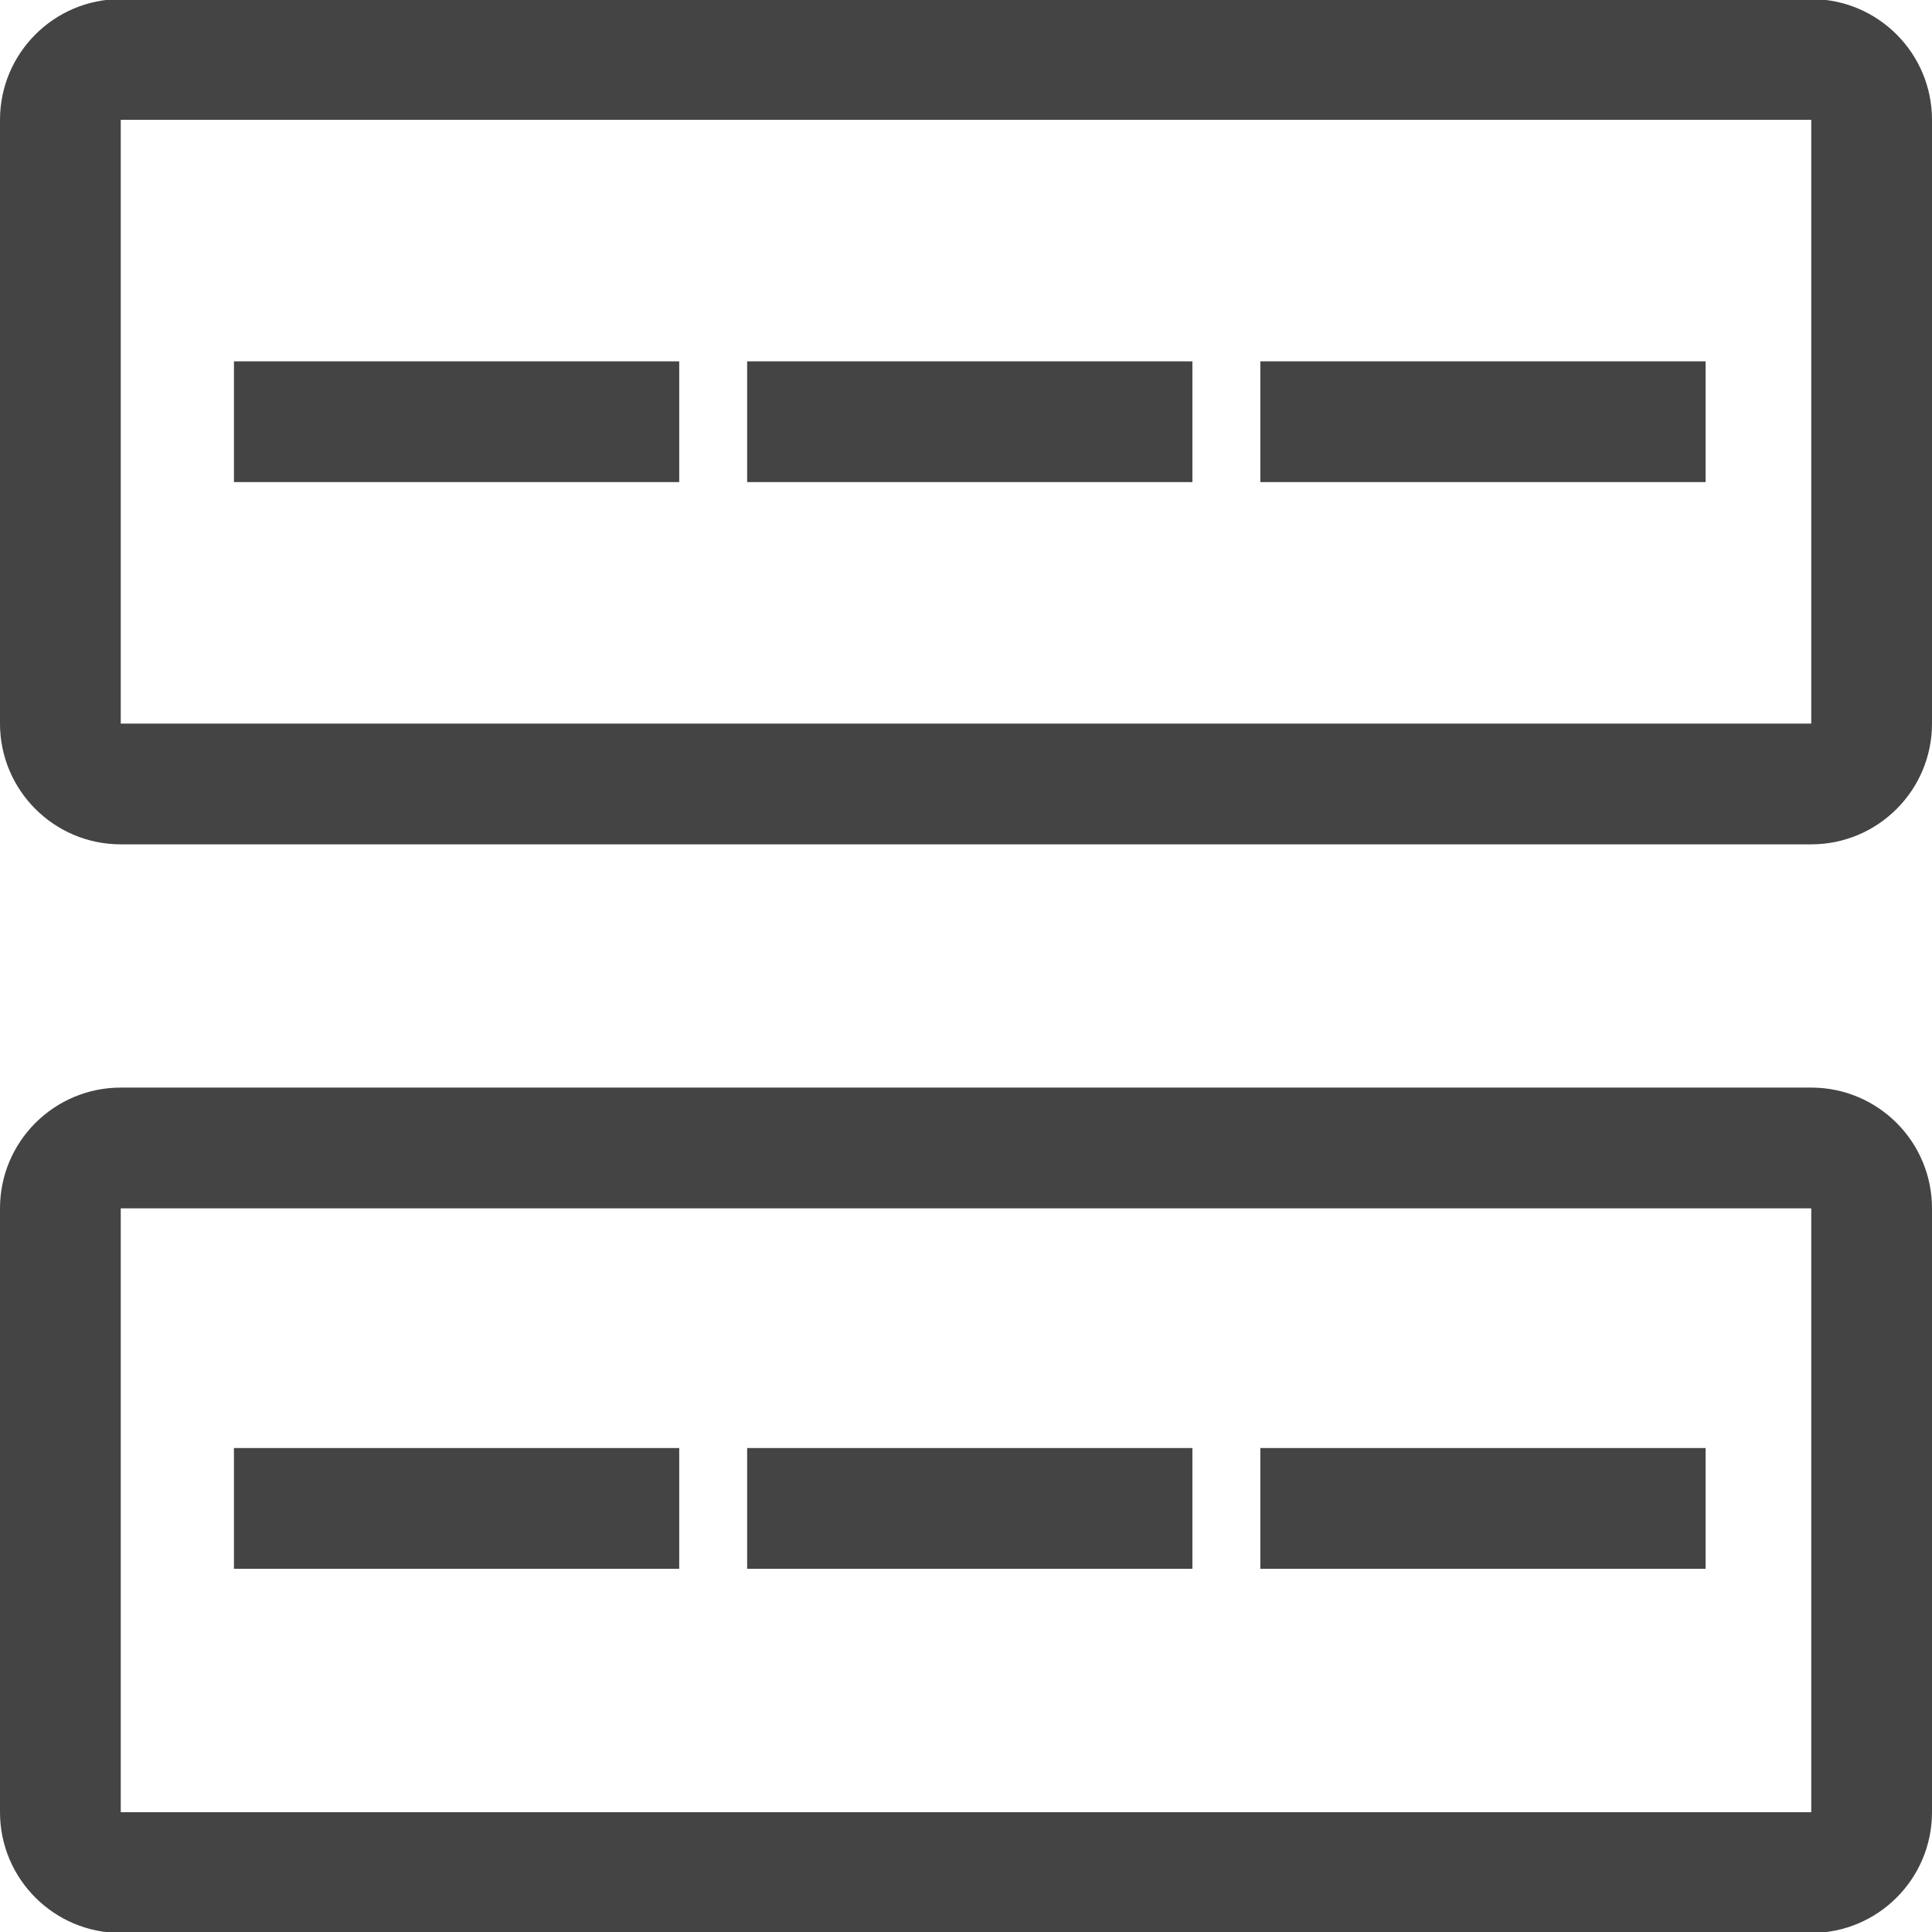 <?xml version="1.0" encoding="utf-8"?>
<!-- Generator: Adobe Illustrator 16.0.4, SVG Export Plug-In . SVG Version: 6.00 Build 0)  -->
<!DOCTYPE svg PUBLIC "-//W3C//DTD SVG 1.1//EN" "http://www.w3.org/Graphics/SVG/1.1/DTD/svg11.dtd">
<svg version="1.1" id="图层_1" xmlns="http://www.w3.org/2000/svg" xmlns:xlink="http://www.w3.org/1999/xlink" x="0px" y="0px"
	 width="32px" height="32px" viewBox="0 0 32 32" enable-background="new 0 0 32 32" xml:space="preserve">
<path fill="#444444" d="M30,1.985v10H2v-10H30z M30-0.015H2c-1.104,0-2,0.896-2,2v10c0,1.104,0.896,2,2,2h28c1.104,0,2-0.896,2-2
	v-10C32,0.881,31.104-0.015,30-0.015L30-0.015z"/>
<path fill="#444444" d="M30,20.014v10.002H2V20.014H30z M30,18.014H2c-1.104,0-2,0.896-2,2v10.002c0,1.104,0.896,2,2,2h28
	c1.104,0,2-0.896,2-2V20.014C32,18.909,31.104,18.014,30,18.014L30,18.014z"/>
<line fill="none" stroke="#444444" stroke-width="2" stroke-miterlimit="10" x1="3.875" y1="6.985" x2="11.25" y2="6.985"/>
<line fill="none" stroke="#444444" stroke-width="2" stroke-miterlimit="10" x1="12.375" y1="6.985" x2="19.75" y2="6.985"/>
<line fill="none" stroke="#444444" stroke-width="2" stroke-miterlimit="10" x1="20.875" y1="6.985" x2="28.25" y2="6.985"/>
<line fill="none" stroke="#444444" stroke-width="2" stroke-miterlimit="10" x1="3.875" y1="24.984" x2="11.25" y2="24.984"/>
<line fill="none" stroke="#444444" stroke-width="2" stroke-miterlimit="10" x1="12.375" y1="24.984" x2="19.75" y2="24.984"/>
<line fill="none" stroke="#444444" stroke-width="2" stroke-miterlimit="10" x1="20.875" y1="24.984" x2="28.25" y2="24.984"/>
</svg>
